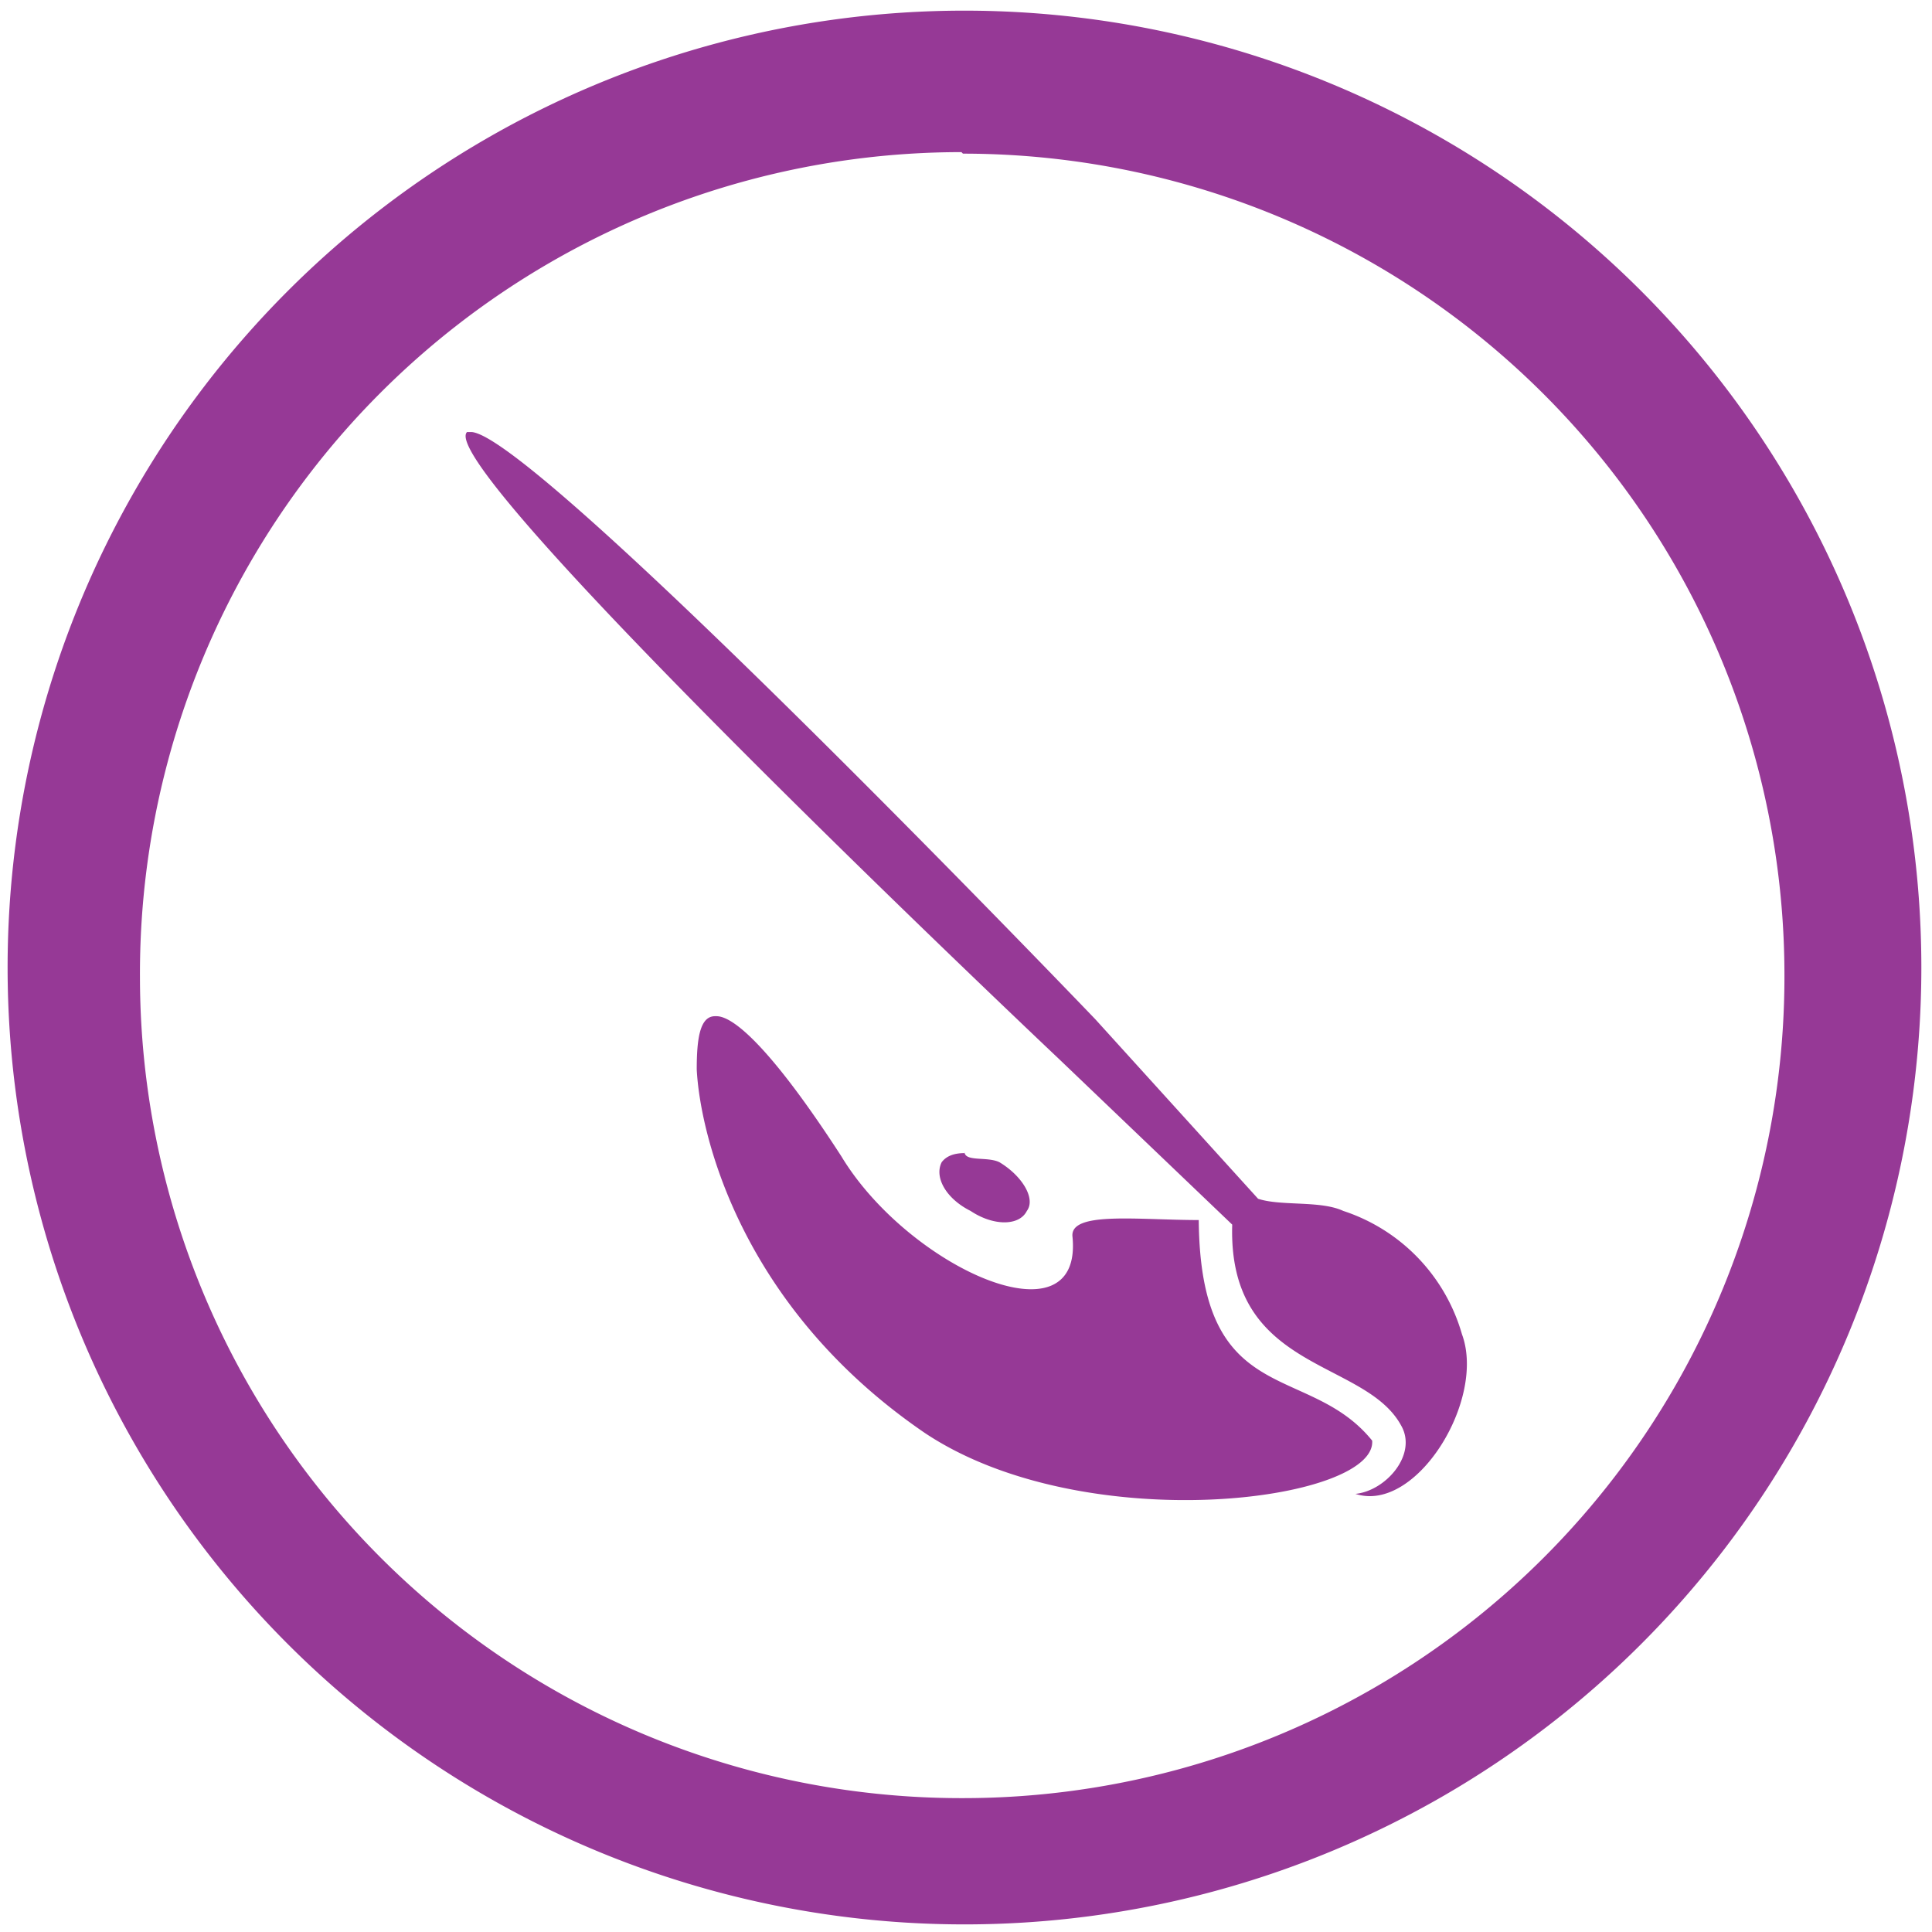 <?xml version="1.0" encoding="UTF-8" standalone="no"?>
<svg
   xmlns:dc="http://purl.org/dc/elements/1.1/"
   xmlns:cc="http://creativecommons.org/ns#"
   xmlns:rdf="http://www.w3.org/1999/02/22-rdf-syntax-ns#"
   xmlns:svg="http://www.w3.org/2000/svg"
   xmlns="http://www.w3.org/2000/svg"
   xmlns:sodipodi="http://sodipodi.sourceforge.net/DTD/sodipodi-0.dtd"
   xmlns:inkscape="http://www.inkscape.org/namespaces/inkscape"
   width="48"
   height="48"
   viewBox="0 0 12.7 12.7"
   version="1.1"
   id="svg4"
   sodipodi:docname="krita.svg"
   inkscape:version="0.92.4 (5da689c313, 2019-01-14)">
  <defs
     id="defs8" />
  <sodipodi:namedview
     pagecolor="#ffffff"
     bordercolor="#666666"
     borderopacity="1"
     objecttolerance="10"
     gridtolerance="10"
     guidetolerance="10"
     inkscape:pageopacity="0"
     inkscape:pageshadow="2"
     inkscape:window-width="1087"
     inkscape:window-height="480"
     id="namedview6"
     showgrid="false"
     inkscape:zoom="4.9166667"
     inkscape:cx="2.1355932"
     inkscape:cy="24"
     inkscape:window-x="0"
     inkscape:window-y="25"
     inkscape:window-maximized="0"
     inkscape:current-layer="svg4" />
  <path
     d="M 6.34,0.07 A 6.29,6.29 0 0 0 0.05,6.37 6.29,6.29 0 0 0 6.35,12.65 6.29,6.29 0 0 0 12.63,6.36 6.29,6.29 0 0 0 6.34,0.07 Z M 6.32,1 6.33,1.01 a 5.4,5.4 0 0 1 5.4,5.4 5.4,5.4 0 0 1 -5.4,5.41 A 5.4,5.4 0 0 1 0.92,6.42 5.4,5.4 0 0 1 6.32,1 Z M 3.1,2.84 H 3.07 C 2.84,3.07 6.96,6.96 6.96,6.96 L 8.1,8.05 C 8.07,9.02 8.97,8.93 9.21,9.37 9.32,9.56 9.11,9.8 8.91,9.82 9.31,9.95 9.77,9.2 9.61,8.77 A 1.2,1.2 0 0 0 8.83,7.96 C 8.68,7.89 8.42,7.93 8.27,7.88 L 7.2,6.7 c 0,0 -3.67,-3.83 -4.1,-3.86 z m 1.6,3.84 c -0.1,0 -0.12,0.15 -0.12,0.35 0.02,0.4 0.27,1.55 1.5,2.39 1.05,0.7 2.97,0.45 2.94,0.05 C 8.6,8.95 7.89,9.27 7.88,8.02 7.48,8.02 7.03,7.96 7.05,8.13 7.12,8.85 5.97,8.33 5.53,7.6 5.09,6.92 4.83,6.68 4.71,6.68 Z m 1.64,0.9 c -0.07,0 -0.12,0.02 -0.15,0.06 -0.05,0.1 0.03,0.24 0.19,0.32 0.15,0.1 0.32,0.1 0.37,0 C 6.81,7.88 6.72,7.73 6.57,7.64 6.49,7.6 6.34,7.64 6.34,7.57 Z"
     id="path2"
     inkscape:connector-curvature="0"
     style="fill:#963996" />
</svg>
